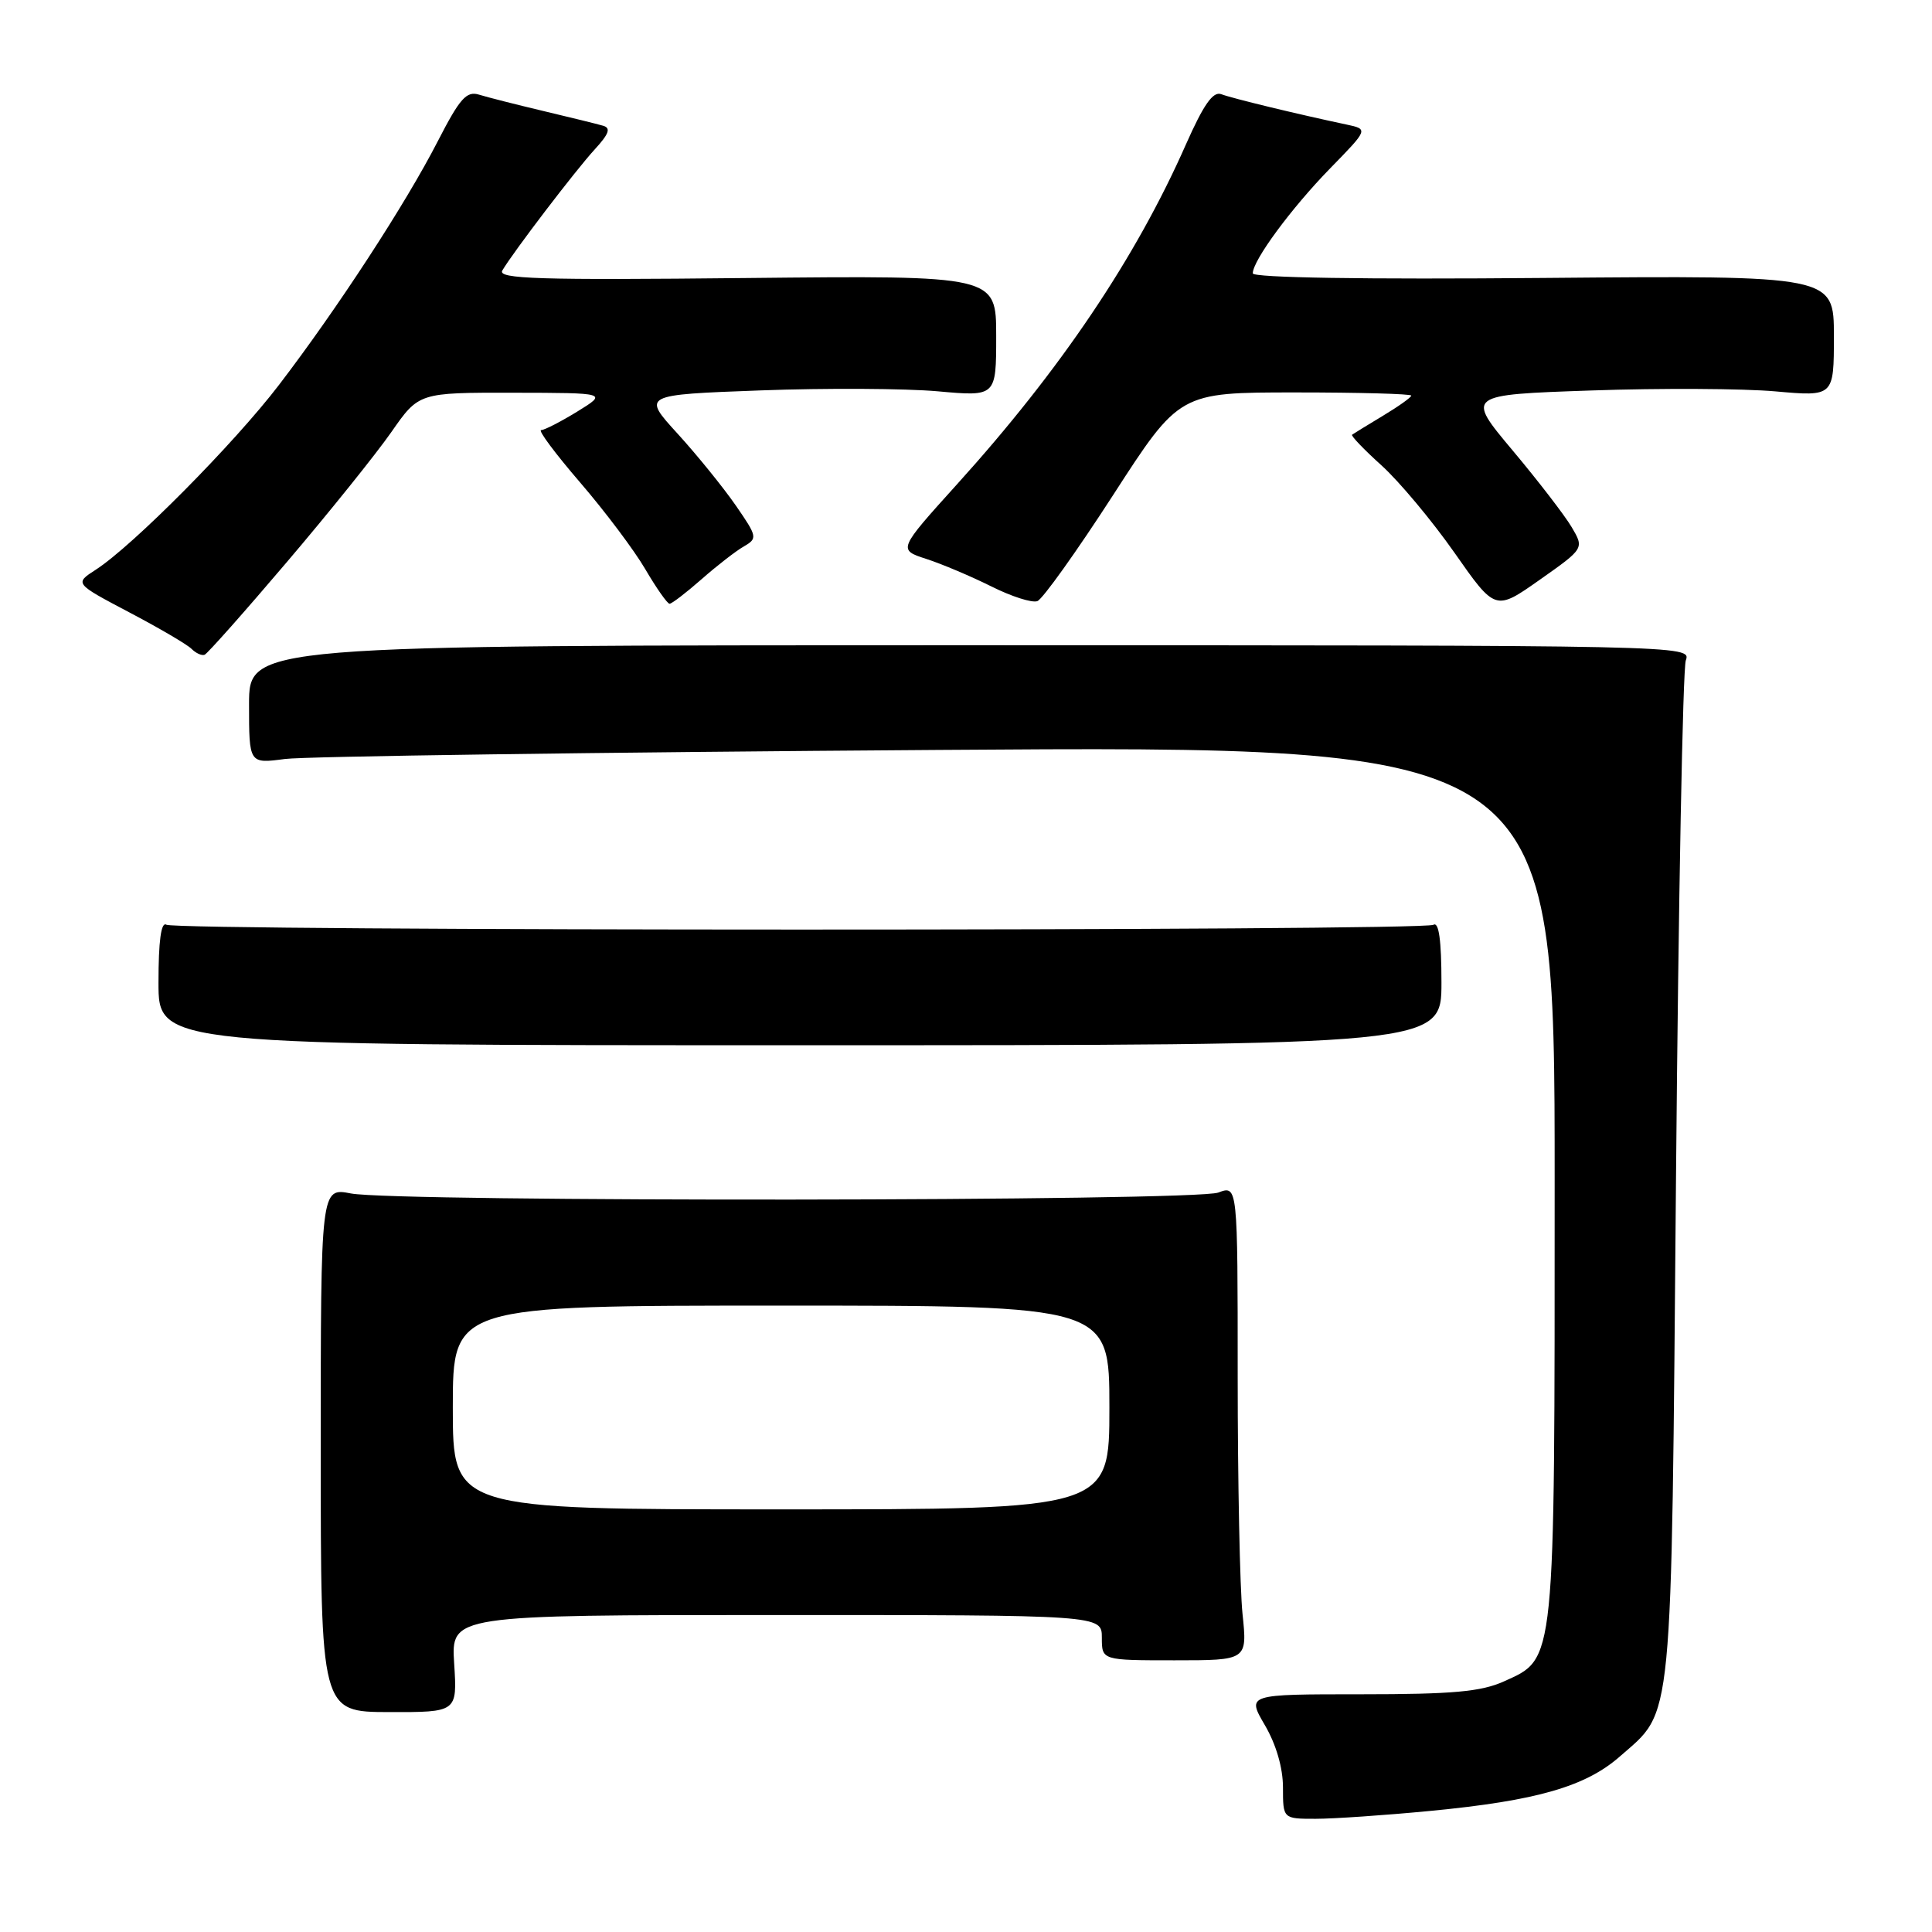 <?xml version="1.0" encoding="UTF-8" standalone="no"?>
<!DOCTYPE svg PUBLIC "-//W3C//DTD SVG 1.1//EN" "http://www.w3.org/Graphics/SVG/1.1/DTD/svg11.dtd" >
<svg xmlns="http://www.w3.org/2000/svg" xmlns:xlink="http://www.w3.org/1999/xlink" version="1.1" viewBox="0 0 256 256">
 <g >
 <path fill="currentColor"
d=" M 189.58 239.95 C 203.61 238.60 210.10 236.73 214.64 232.74 C 221.76 226.49 221.44 229.84 222.08 156.00 C 222.40 119.42 222.98 88.60 223.38 87.50 C 224.10 85.51 223.68 85.50 128.55 85.50 C 33.00 85.50 33.00 85.50 33.00 93.35 C 33.00 101.20 33.00 101.20 37.75 100.57 C 40.36 100.22 79.29 99.68 124.25 99.37 C 206.00 98.81 206.00 98.81 206.00 156.44 C 206.00 221.04 206.14 219.68 199.29 222.79 C 196.25 224.16 192.52 224.50 180.35 224.50 C 165.21 224.50 165.21 224.50 167.60 228.59 C 169.09 231.13 170.00 234.25 170.00 236.84 C 170.00 241.00 170.00 241.00 174.33 241.00 C 176.71 241.00 183.57 240.53 189.58 239.95 Z  M 60.18 220.44 C 59.77 214.00 59.77 214.00 102.88 214.00 C 146.00 214.00 146.00 214.00 146.00 217.00 C 146.00 220.00 146.00 220.00 155.64 220.00 C 165.28 220.00 165.28 220.00 164.64 213.85 C 164.29 210.47 164.00 196.31 164.00 182.38 C 164.00 157.05 164.00 157.05 161.43 158.02 C 158.37 159.19 52.46 159.29 46.50 158.14 C 42.50 157.36 42.50 157.36 42.50 192.10 C 42.50 226.84 42.50 226.84 51.54 226.86 C 60.59 226.88 60.59 226.88 60.18 220.44 Z  M 191.00 130.19 C 191.00 124.59 190.65 122.10 189.94 122.54 C 188.57 123.39 23.42 123.38 22.04 122.53 C 21.35 122.10 21.00 124.68 21.00 130.19 C 21.00 138.50 21.00 138.50 106.00 138.50 C 191.00 138.50 191.00 138.50 191.00 130.19 Z  M 37.99 74.50 C 43.61 67.90 49.84 60.14 51.85 57.26 C 55.50 52.02 55.50 52.02 68.00 52.04 C 80.50 52.06 80.50 52.06 76.50 54.53 C 74.30 55.88 72.14 56.99 71.70 56.99 C 71.26 57.00 73.59 60.12 76.87 63.93 C 80.15 67.74 84.04 72.91 85.51 75.43 C 86.98 77.94 88.43 80.00 88.72 80.00 C 89.02 80.00 90.92 78.54 92.96 76.75 C 94.99 74.96 97.52 73.00 98.57 72.40 C 100.40 71.34 100.35 71.11 97.49 66.97 C 95.84 64.59 92.38 60.31 89.79 57.47 C 85.08 52.31 85.08 52.31 100.79 51.73 C 109.43 51.41 119.99 51.47 124.25 51.85 C 132.00 52.55 132.00 52.55 132.00 44.53 C 132.00 36.50 132.00 36.50 98.88 36.84 C 71.37 37.13 65.90 36.96 66.56 35.84 C 68.02 33.37 76.29 22.53 78.82 19.78 C 80.70 17.73 80.97 16.96 79.91 16.66 C 79.13 16.43 75.58 15.56 72.00 14.71 C 68.42 13.86 64.60 12.89 63.50 12.55 C 61.82 12.02 60.94 13.01 58.01 18.71 C 53.76 27.00 44.68 40.92 36.97 51.00 C 31.02 58.78 17.60 72.32 12.69 75.49 C 9.87 77.31 9.87 77.31 17.09 81.12 C 21.07 83.21 24.79 85.39 25.37 85.97 C 25.95 86.55 26.73 86.91 27.11 86.76 C 27.48 86.62 32.38 81.10 37.99 74.50 Z  M 208.25 69.84 C 207.33 68.29 203.81 63.71 200.41 59.66 C 194.25 52.31 194.25 52.31 210.87 51.74 C 220.02 51.42 230.99 51.48 235.25 51.86 C 243.00 52.55 243.00 52.55 243.00 44.53 C 243.00 36.50 243.00 36.50 204.50 36.83 C 180.83 37.04 166.00 36.80 166.00 36.22 C 166.00 34.51 171.10 27.59 176.25 22.31 C 181.32 17.12 181.32 17.12 178.41 16.50 C 171.97 15.14 163.22 13.02 161.82 12.48 C 160.73 12.07 159.48 13.86 157.14 19.14 C 150.50 34.19 140.51 49.02 126.81 64.17 C 118.98 72.84 118.98 72.84 122.74 74.06 C 124.81 74.73 128.68 76.37 131.35 77.70 C 134.02 79.04 136.77 79.92 137.46 79.65 C 138.15 79.39 142.67 73.06 147.50 65.59 C 156.28 52.00 156.28 52.00 171.64 52.00 C 180.09 52.00 187.00 52.19 187.00 52.42 C 187.00 52.65 185.31 53.85 183.25 55.09 C 181.19 56.33 179.35 57.46 179.16 57.60 C 178.97 57.73 180.73 59.57 183.06 61.67 C 185.39 63.78 189.74 68.98 192.72 73.23 C 198.14 80.97 198.14 80.97 204.03 76.82 C 209.92 72.67 209.92 72.67 208.25 69.84 Z  M 60.00 186.50 C 60.00 173.00 60.00 173.00 103.50 173.00 C 147.00 173.00 147.00 173.00 147.00 186.50 C 147.00 200.00 147.00 200.00 103.50 200.00 C 60.00 200.00 60.00 200.00 60.00 186.50 Z "/>
</g>
</svg>